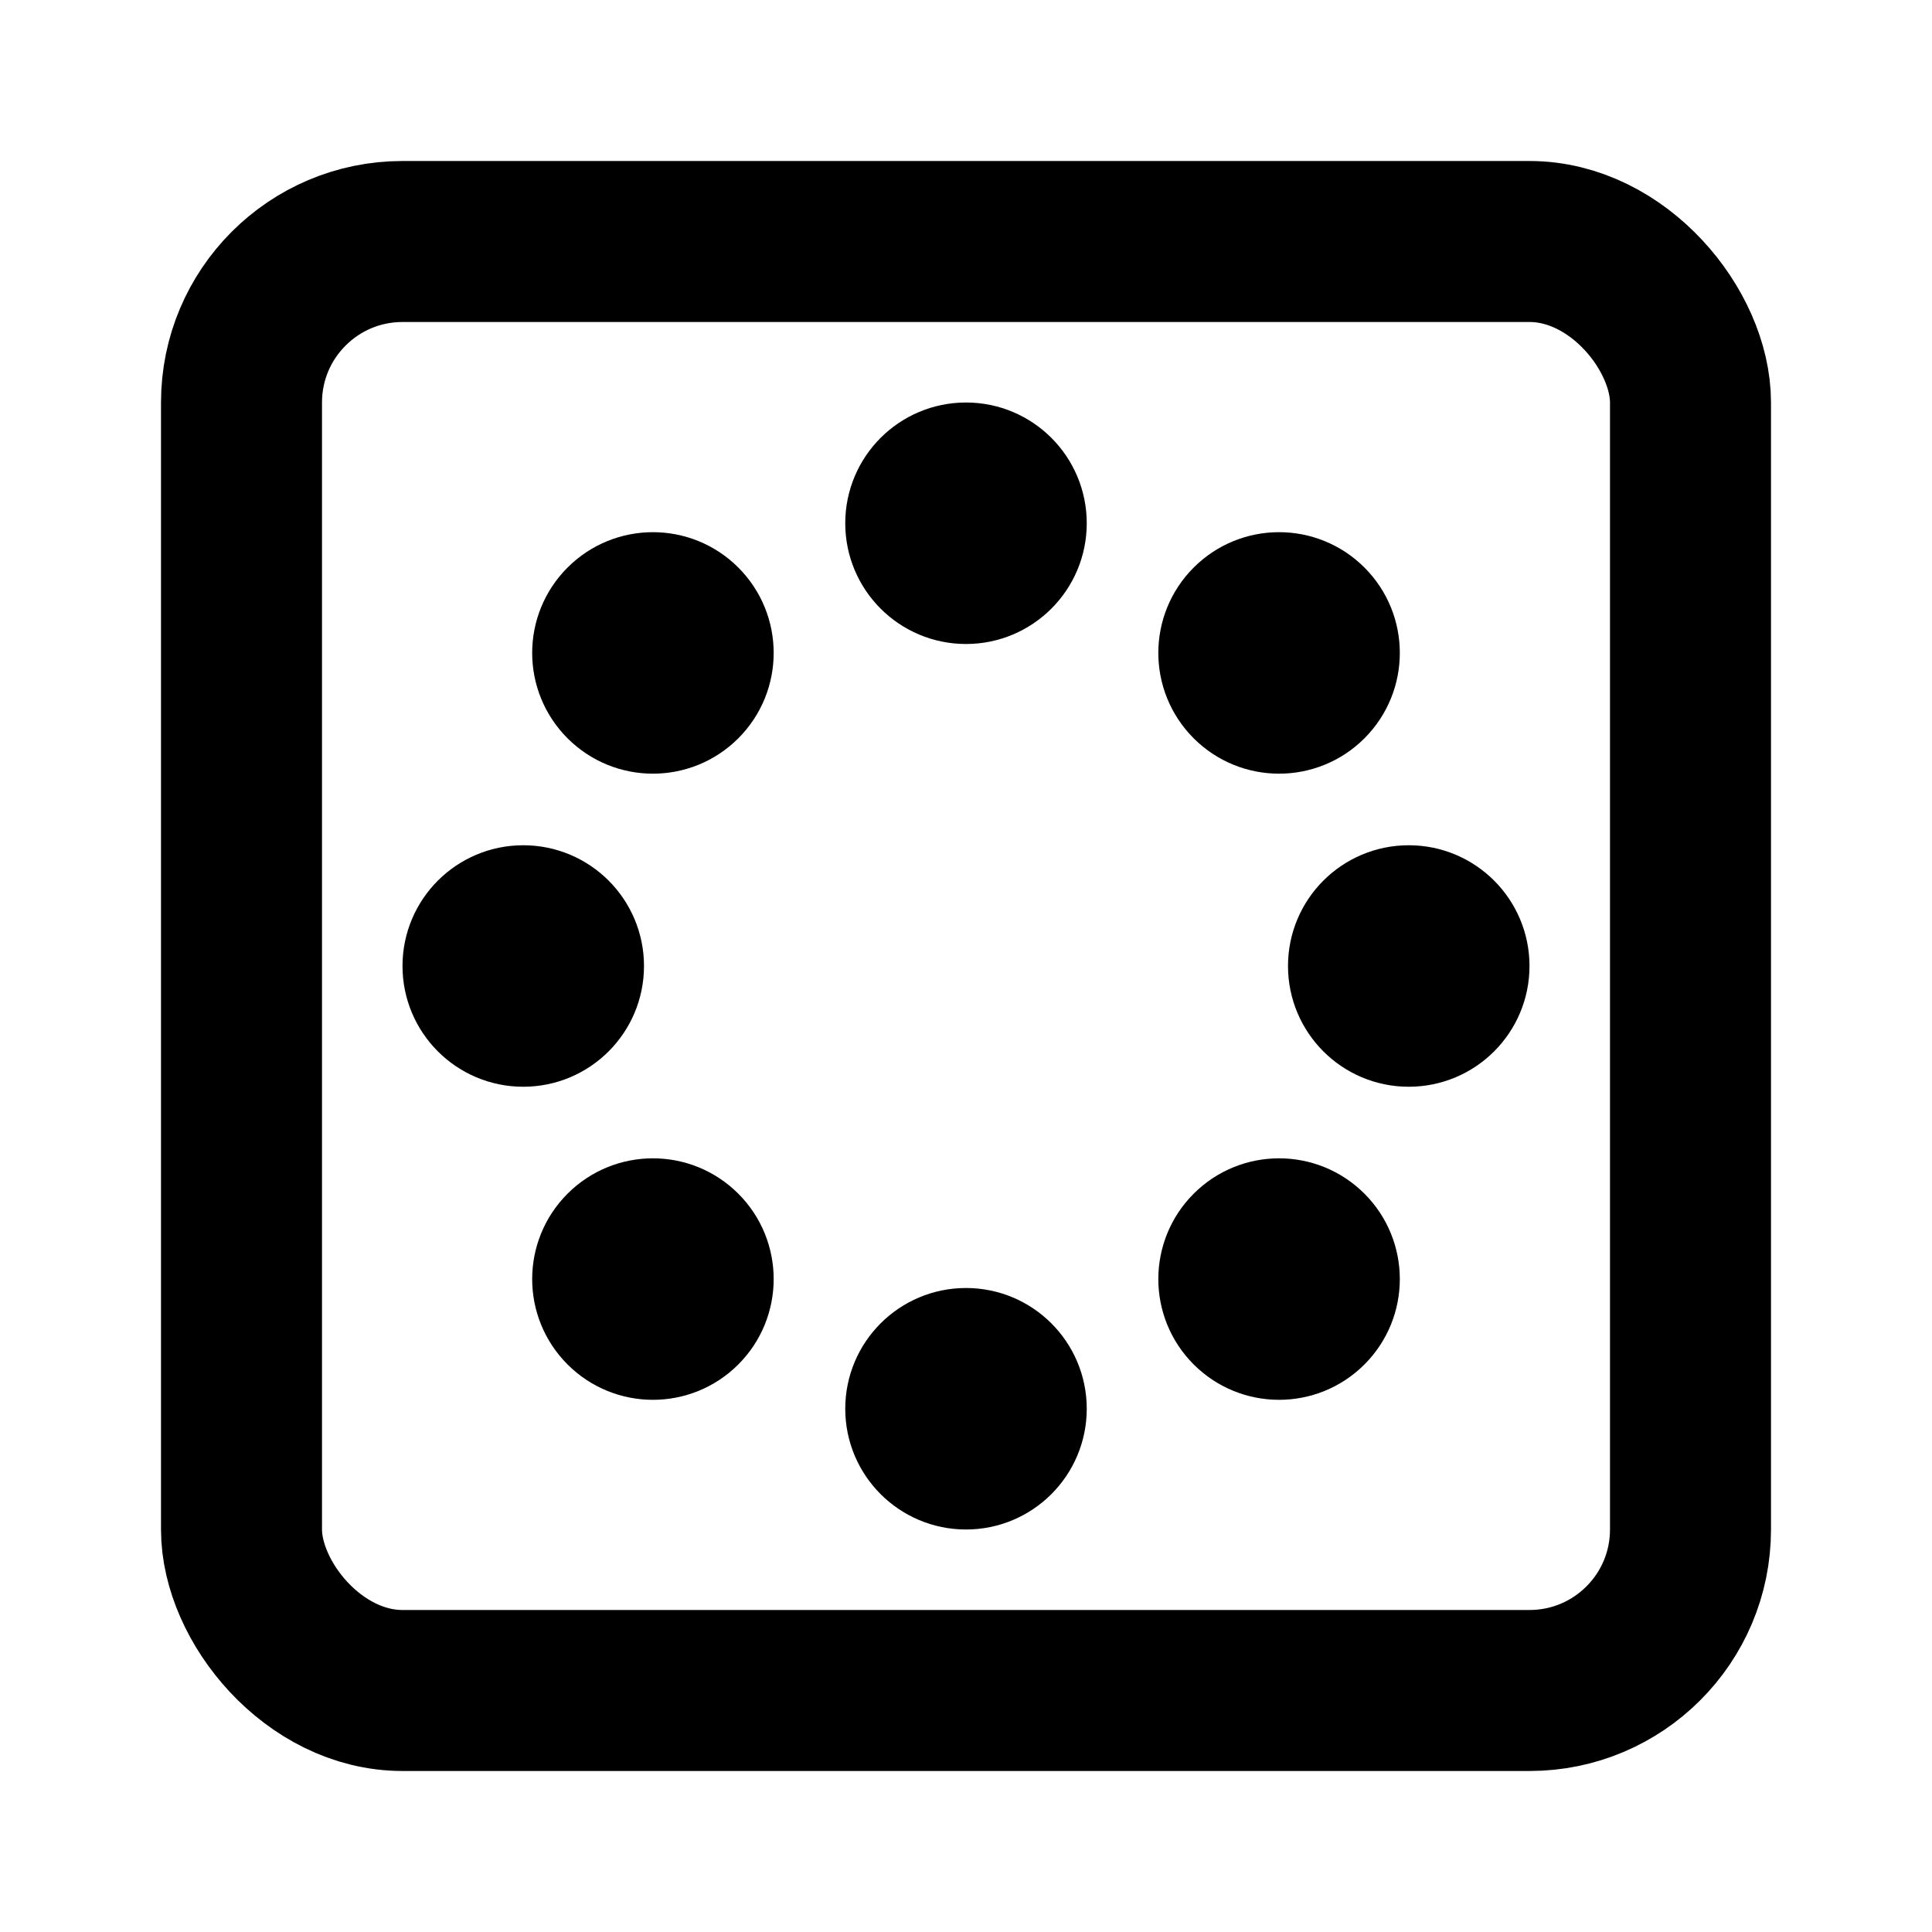 <?xml version="1.0" encoding="UTF-8" standalone="no"?>
<svg
   xmlns:dc="http://purl.org/dc/elements/1.1/"
   xmlns:cc="http://creativecommons.org/ns#"
   xmlns:rdf="http://www.w3.org/1999/02/22-rdf-syntax-ns#"
   xmlns:svg="http://www.w3.org/2000/svg"
   xmlns="http://www.w3.org/2000/svg"
   xmlns:xlink="http://www.w3.org/1999/xlink"
   xmlns:sodipodi="http://sodipodi.sourceforge.net/DTD/sodipodi-0.dtd"
   xmlns:inkscape="http://www.inkscape.org/namespaces/inkscape"
   version="1.1"
   id="svg4355"
   viewBox="0 0 24 24"
   height="24"
   width="24"
   sodipodi:docname="neb-cluster-nebula.svg"
   inkscape:version="0.92.1 r15371">
  <sodipodi:namedview
     pagecolor="#ffffff"
     bordercolor="#666666"
     borderopacity="1"
     objecttolerance="10"
     gridtolerance="10"
     guidetolerance="10"
     inkscape:pageopacity="0"
     inkscape:pageshadow="2"
     inkscape:window-width="1215"
     inkscape:window-height="881"
     id="namedview4636"
     showgrid="true"
     inkscape:zoom="12.453125"
     inkscape:cx="3.685046"
     inkscape:cy="10.743041"
     inkscape:window-x="38"
     inkscape:window-y="65"
     inkscape:window-maximized="0"
     inkscape:current-layer="svg4355"
     inkscape:snap-center="true">
    <inkscape:grid
       type="xygrid"
       id="grid4638"
       spacingx="0.25"
       spacingy="0.25"
       empspacing="4" />
  </sodipodi:namedview>
  <defs
     id="defs4357" />
  <rect
     style="opacity:1;vector-effect:none;fill:none;fill-opacity:1;stroke:#000000;stroke-width:2;stroke-linecap:round;stroke-linejoin:round;stroke-miterlimit:4;stroke-dasharray:none;stroke-dashoffset:0;stroke-opacity:1;marker:none"
     id="rect5249"
     width="18"
     height="18"
     x="3"
     y="3"
     rx="2"
     ry="2" />
  <circle
     inkscape:transform-center-y="-5.5"
     cy="6.5"
     cx="12"
     id="circle5255"
     style="opacity:1;vector-effect:none;fill:#000000;fill-opacity:1;stroke:#000000;stroke-width:1;stroke-linecap:round;stroke-linejoin:round;stroke-miterlimit:4;stroke-dasharray:none;stroke-dashoffset:0;stroke-opacity:1;marker:none"
     r="1" />
  <use
     x="0"
     y="0"
     xlink:href="#circle5255"
     inkscape:transform-center-y="-3.8890873"
     id="use5293"
     transform="rotate(45,12,12)"
     width="100%"
     height="100%"
     inkscape:transform-center-x="-3.8890873" />
  <use
     x="0"
     y="0"
     xlink:href="#use5293"
     inkscape:transform-center-x="-5.5"
     id="use5295"
     transform="rotate(45,12,12)"
     width="100%"
     height="100%" />
  <use
     x="0"
     y="0"
     xlink:href="#use5295"
     inkscape:transform-center-x="-3.8890873"
     id="use5297"
     transform="rotate(45,12,12)"
     width="100%"
     height="100%"
     inkscape:transform-center-y="3.8890873" />
  <use
     x="0"
     y="0"
     xlink:href="#use5297"
     inkscape:transform-center-y="5.5"
     id="use5299"
     transform="rotate(45,12,12)"
     width="100%"
     height="100%" />
  <use
     x="0"
     y="0"
     xlink:href="#use5299"
     inkscape:transform-center-y="3.8890873"
     id="use5301"
     transform="rotate(45,12,12)"
     width="100%"
     height="100%"
     inkscape:transform-center-x="3.8890873" />
  <use
     x="0"
     y="0"
     xlink:href="#use5301"
     inkscape:transform-center-x="5.5"
     id="use5303"
     transform="rotate(45,12,12)"
     width="100%"
     height="100%" />
  <use
     x="0"
     y="0"
     xlink:href="#use5303"
     inkscape:transform-center-x="3.8890873"
     id="use5305"
     transform="rotate(45,12,12)"
     width="100%"
     height="100%"
     inkscape:transform-center-y="-3.8890873" />
</svg>
